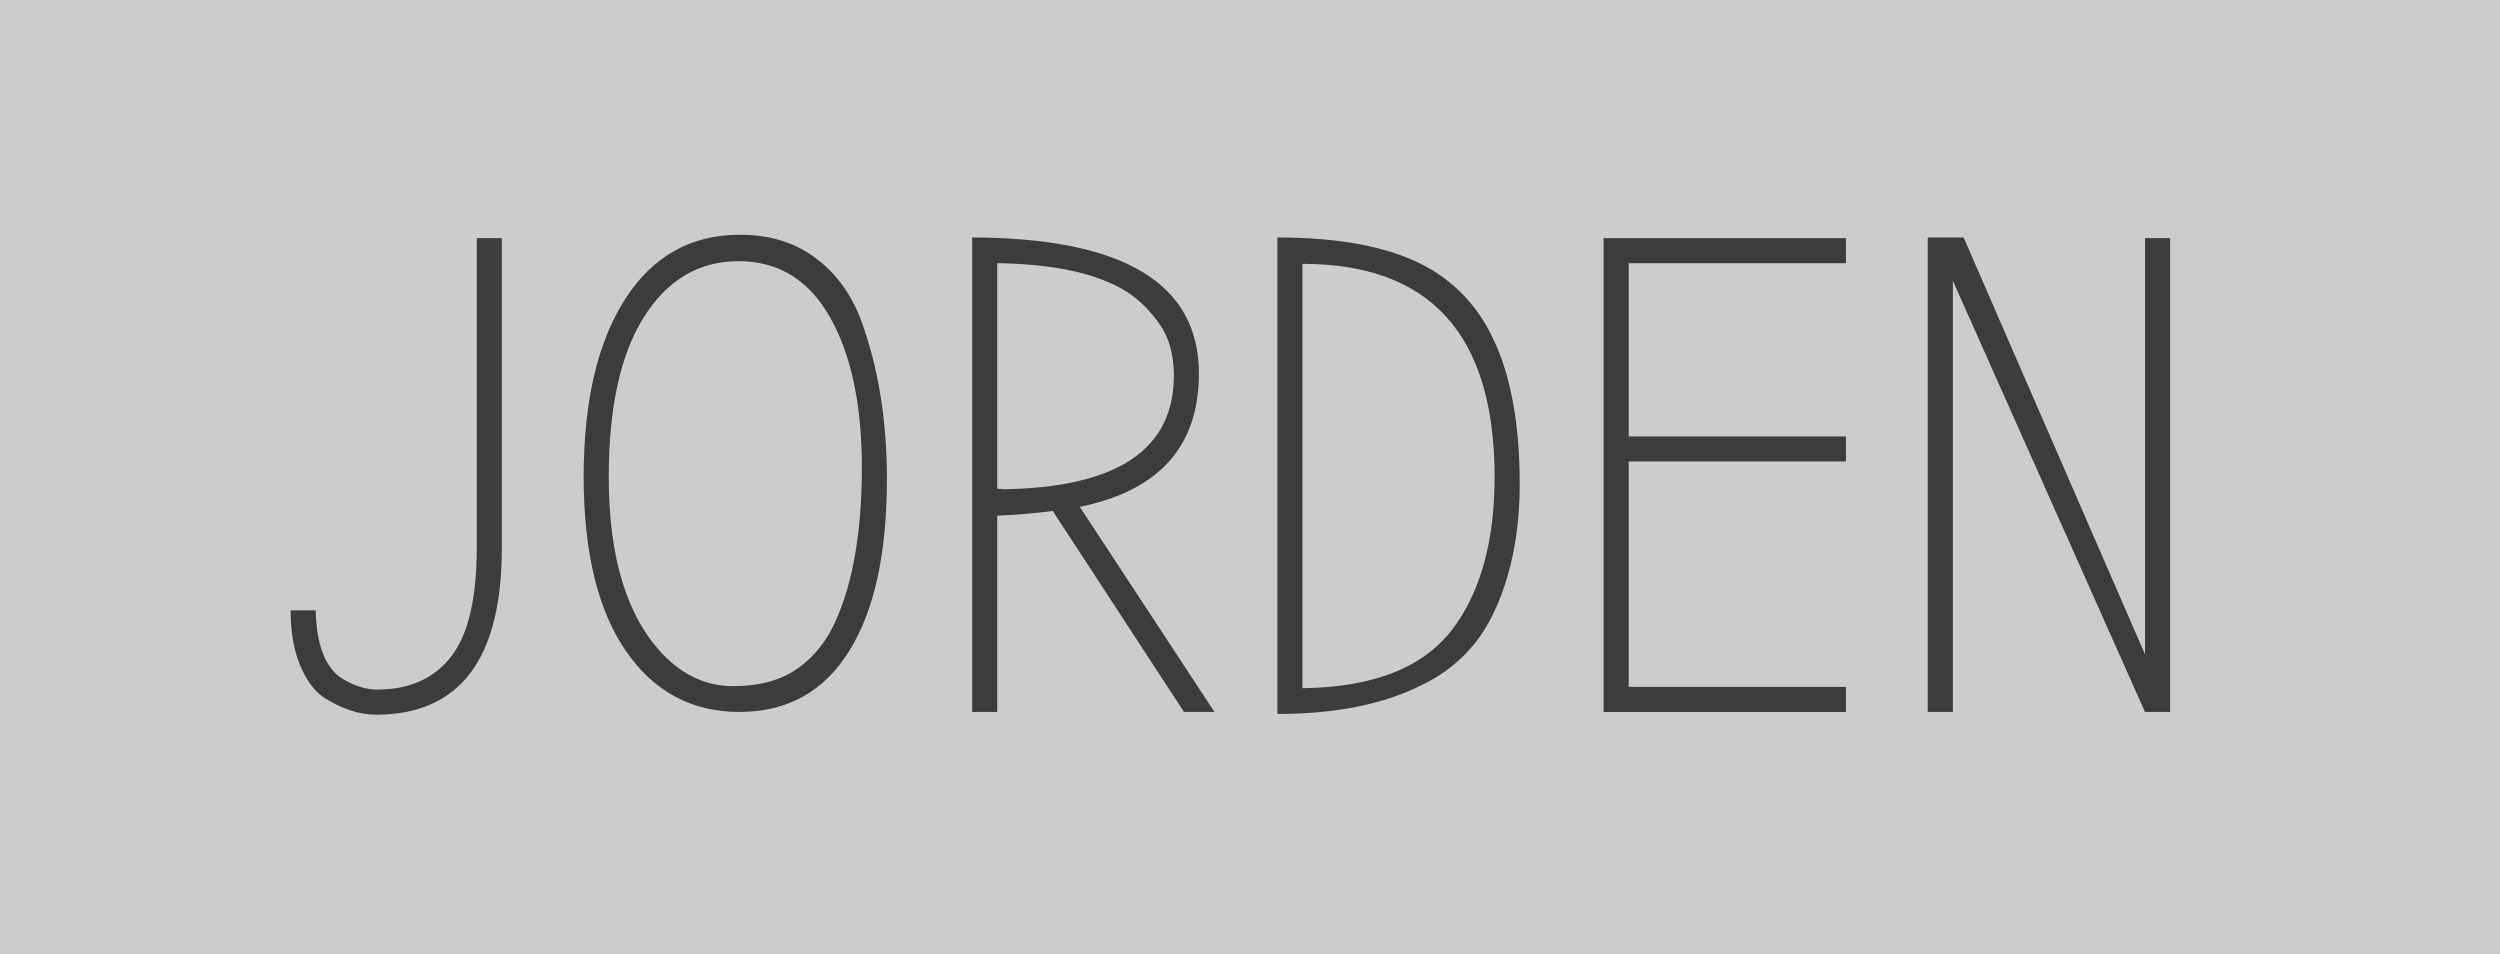 <?xml version="1.0" encoding="utf-8"?>
<!-- Generator: Adobe Illustrator 15.0.2, SVG Export Plug-In . SVG Version: 6.00 Build 0)  -->
<!DOCTYPE svg PUBLIC "-//W3C//DTD SVG 1.1//EN" "http://www.w3.org/Graphics/SVG/1.1/DTD/svg11.dtd">
<svg version="1.1" id="Lager_1" xmlns="http://www.w3.org/2000/svg" xmlns:xlink="http://www.w3.org/1999/xlink" x="0px" y="0px"
	 width="89px" height="33.953px" viewBox="2.713 0 89 33.953" enable-background="new 2.713 0 89 33.953" xml:space="preserve">
<rect x="2.713" y="0" width="89" height="33.953" fill="#808080" stroke="none"/>
<g>
	<rect x="2.713" opacity="0.6" fill="#FFFFFF" enable-background="new    " width="89" height="33.953"/>
	<g>
		<path fill="#3C3C3B" d="M13.059,21.729h0.892c0.032,1.223,0.337,2.024,0.916,2.41c0.434,0.273,0.859,0.41,1.277,0.41
			c1.141,0,2.016-0.391,2.626-1.17c0.61-0.777,0.916-2.074,0.916-3.891V8.478h0.892v11.036c0,3.951-1.494,5.928-4.481,5.928
			c-0.611,0-1.237-0.209-1.879-0.627c-0.337-0.24-0.615-0.627-0.832-1.156C13.167,23.128,13.059,22.484,13.059,21.729z"/>
		<path fill="#3C3C3B" d="M34.287,17.056c0,2.65-0.45,4.695-1.35,6.133c-0.9,1.438-2.201,2.156-3.903,2.156
			c-1.702,0-3.052-0.728-4.048-2.183c-0.996-1.453-1.494-3.519-1.494-6.191c0-2.675,0.49-4.779,1.47-6.312
			c0.979-1.534,2.345-2.302,4.096-2.302c1.044,0,1.931,0.27,2.662,0.808c0.731,0.538,1.273,1.265,1.626,2.18
			C33.973,13.032,34.287,14.936,34.287,17.056z M33.395,16.646c0-2.232-0.377-4.015-1.132-5.348c-0.755-1.334-1.84-2-3.253-2
			c-1.414,0-2.538,0.662-3.373,1.987c-0.835,1.325-1.253,3.225-1.253,5.698c0,2.875,0.65,4.988,1.952,6.337
			c0.723,0.738,1.55,1.107,2.481,1.107c0.931,0,1.695-0.209,2.289-0.627c0.594-0.417,1.052-0.994,1.374-1.734
			C33.09,20.688,33.395,18.879,33.395,16.646z"/>
		<path fill="#3C3C3B" d="M45.948,25.346h-1.084l-4.674-7.156c-0.594,0.08-1.253,0.137-1.976,0.168v6.988h-0.892V8.454
			c5.381,0.016,8.072,1.631,8.072,4.843c0,2.587-1.414,4.169-4.241,4.747L45.948,25.346z M38.214,17.394l0.241,0.023
			c4.032-0.064,6.048-1.413,6.048-4.048c0-0.738-0.173-1.353-0.518-1.843c-0.346-0.49-0.735-0.871-1.168-1.145
			c-1.028-0.643-2.562-0.98-4.602-1.012L38.214,17.394L38.214,17.394z"/>
		<path fill="#3C3C3B" d="M56.815,17.249c0,1.188-0.146,2.276-0.435,3.265c-0.289,0.987-0.68,1.786-1.17,2.397
			c-0.488,0.61-1.11,1.101-1.866,1.469c-1.365,0.69-3.085,1.037-5.156,1.037V8.454c2.201,0,3.937,0.329,5.205,0.988
			c1.092,0.578,1.911,1.438,2.457,2.578C56.494,13.337,56.815,15.08,56.815,17.249z M55.921,16.983c0-5.06-2.279-7.59-6.842-7.59
			V24.5c2.603-0.031,4.416-0.779,5.445-2.24C55.458,20.943,55.921,19.186,55.921,16.983z"/>
		<path fill="#3C3C3B" d="M59.8,25.346V8.478h8.628V9.37h-7.734v6.168h7.734v0.891h-7.734v8.023h7.734v0.894H59.8z"/>
		<path fill="#3C3C3B" d="M72.235,9.996v15.35h-0.894V8.454h1.277l6.457,14.842V8.478h0.894v16.868h-0.894L72.235,9.996z"/>
	</g>
</g>
</svg>
